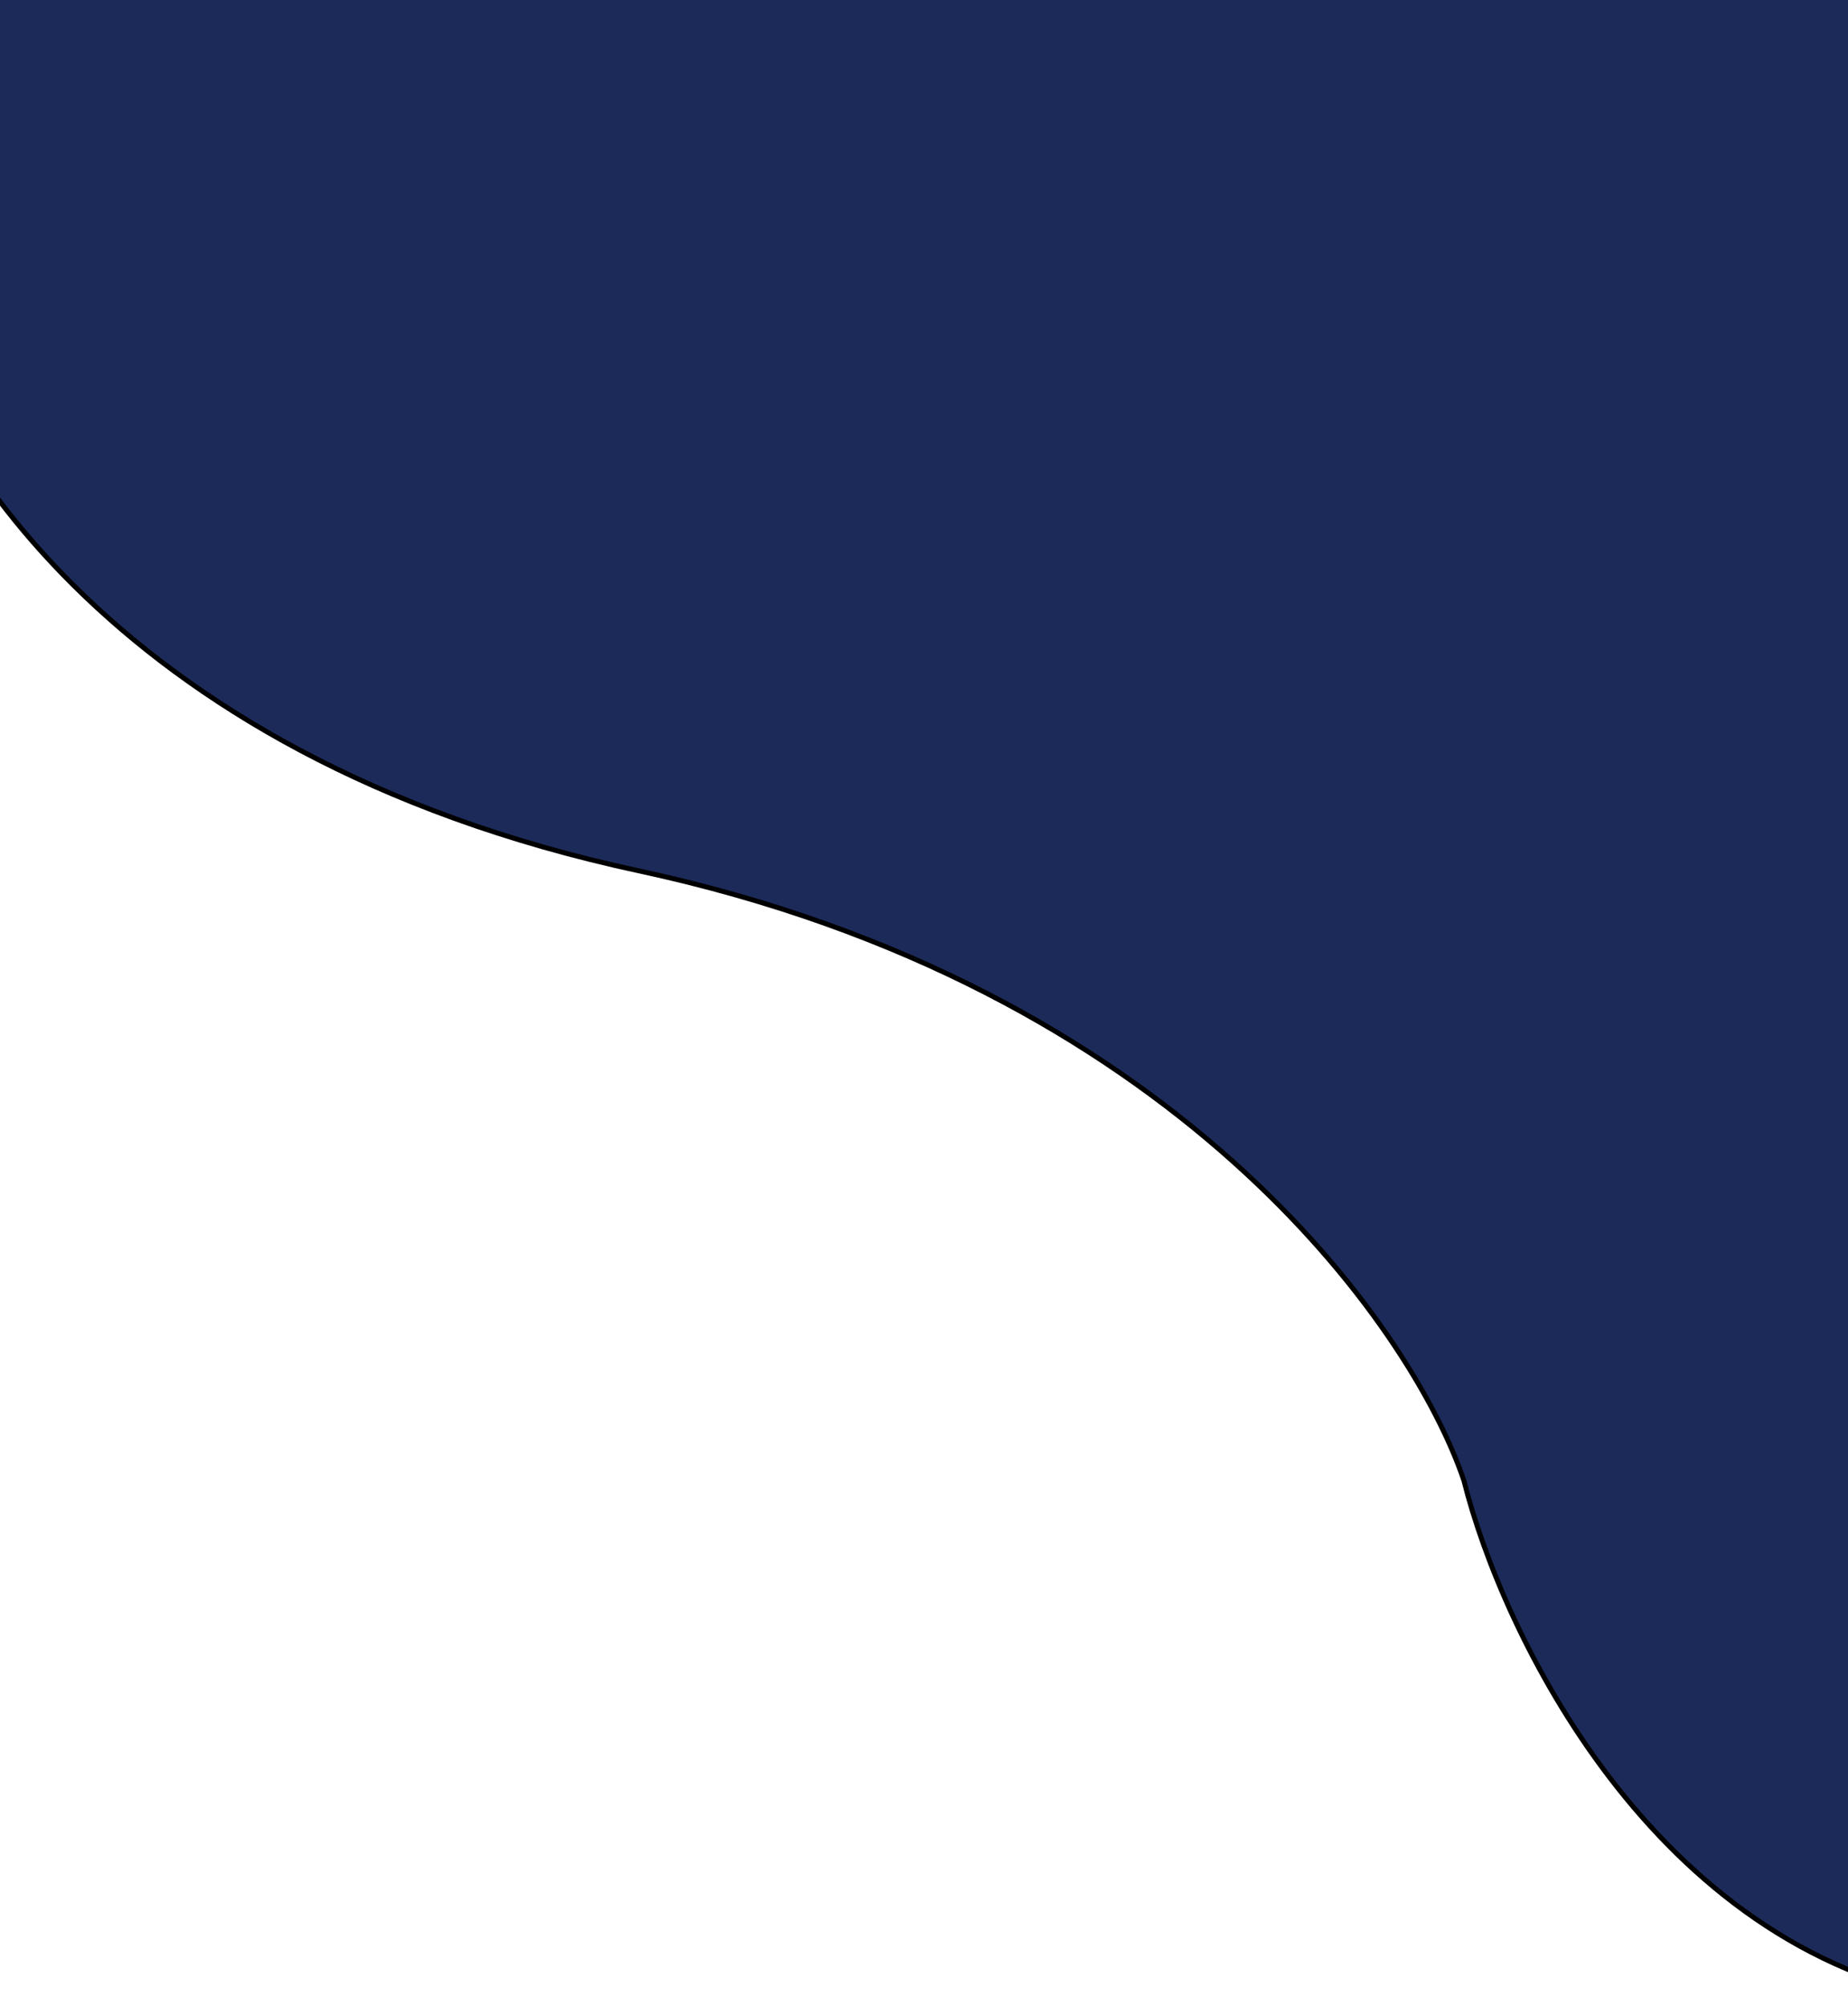 <svg width="375" height="407" viewBox="0 0 375 407" fill="none" xmlns="http://www.w3.org/2000/svg">
<path d="M129.62 176.66C21.25 153.349 -16.817 86.255 -22.304 55.623L-43 -19.689L369.031 -30C403.523 119.578 457.269 416.134 396.311 405.733C335.353 395.333 304.749 331.169 297.066 300.386C286.405 268.857 237.99 199.97 129.62 176.66Z" fill="#1B2A59" stroke="black"/>
</svg>
